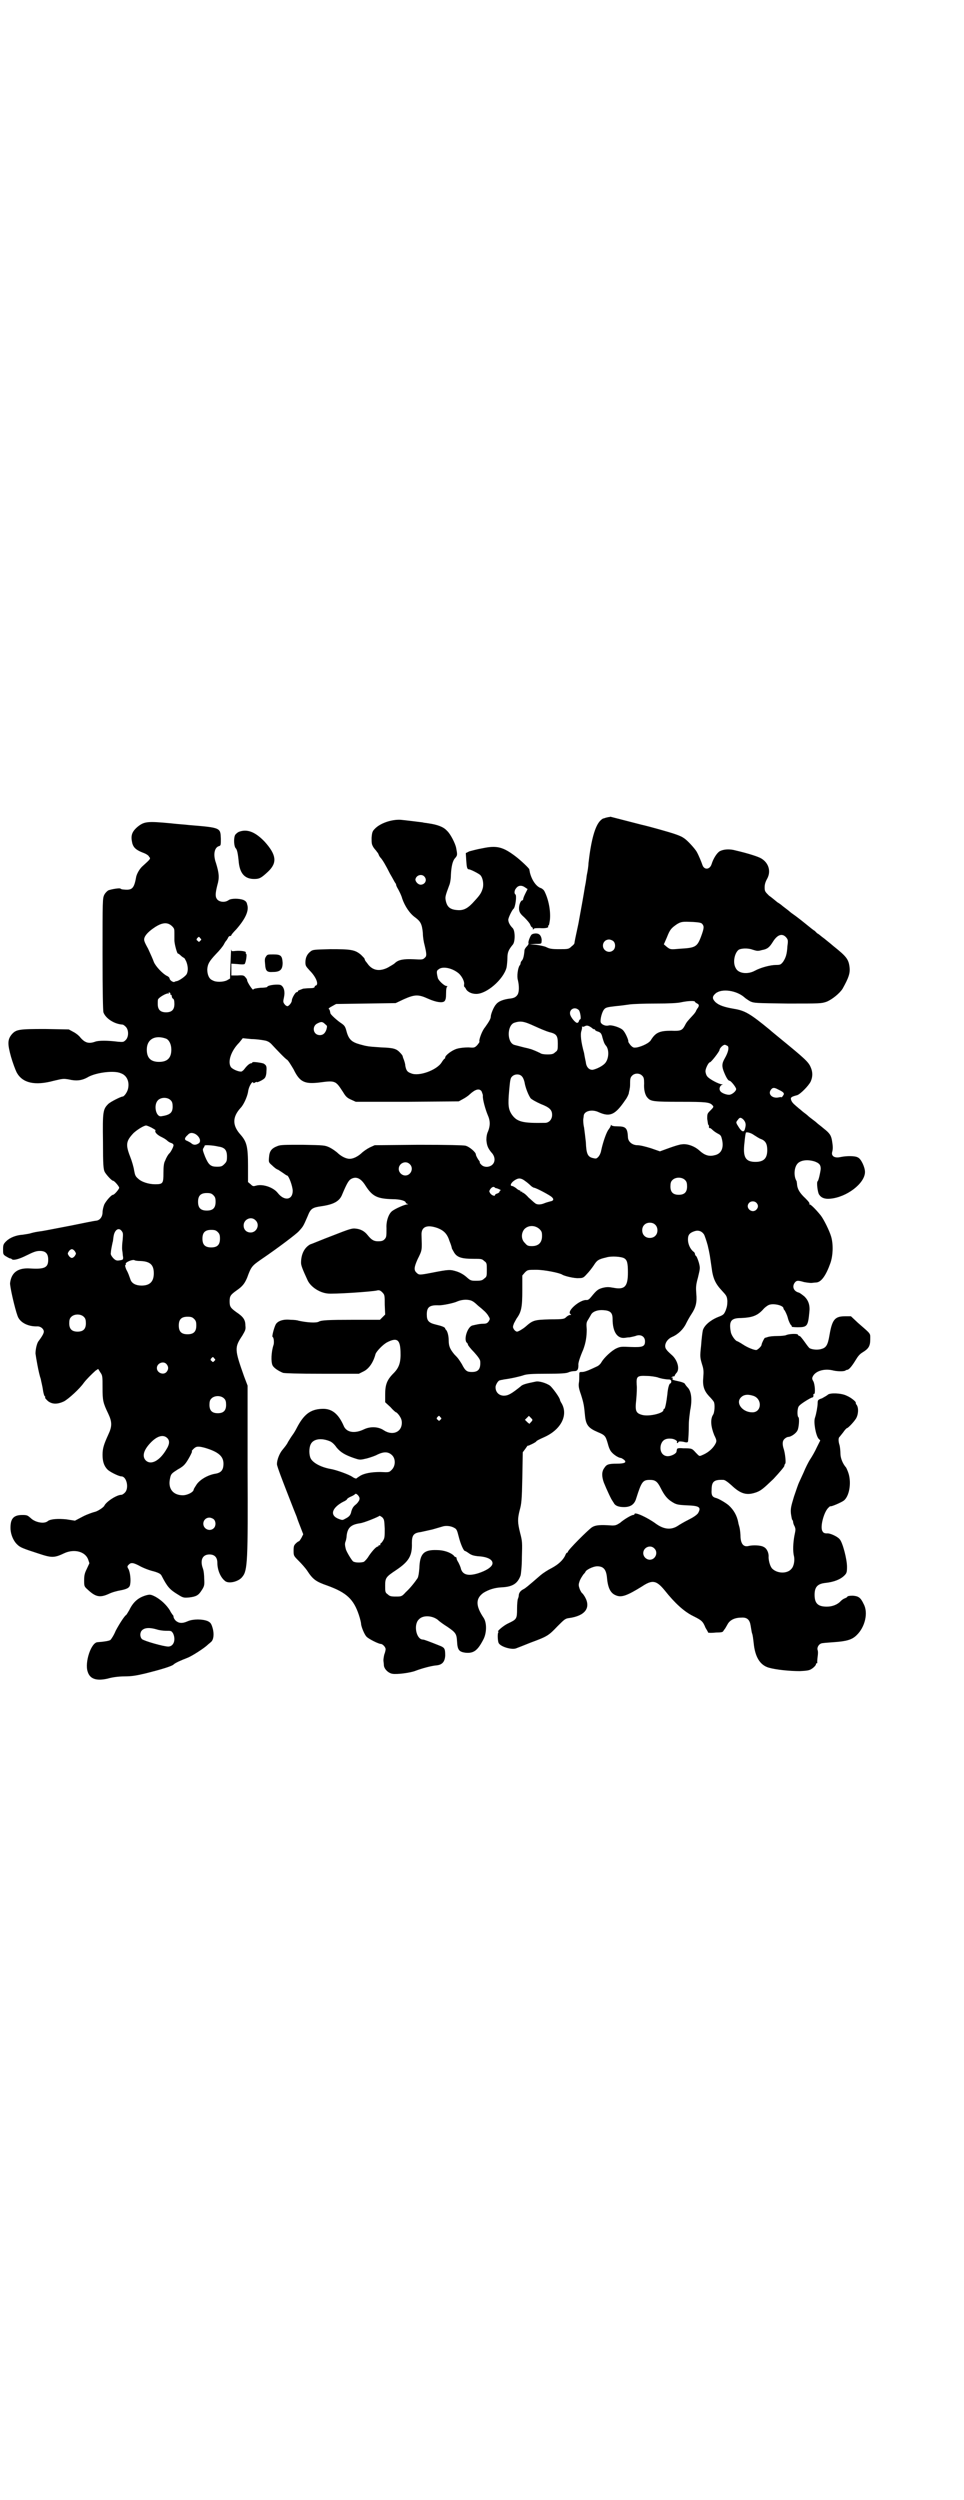 <?xml version="1.0" standalone="no"?>
<!DOCTYPE svg PUBLIC "-//W3C//DTD SVG 20010904//EN"
 "http://www.w3.org/TR/2001/REC-SVG-20010904/DTD/svg10.dtd">
<svg version="1.0" xmlns="http://www.w3.org/2000/svg"
 width="1100pt" height="2850pt" viewBox="0 0 1100 2850"
 preserveAspectRatio="xMidYMid meet">
<g transform="translate(0,2850) scale(0.5,-0.5)"
fill="#000000" stroke="none">
<path d="M1388 3837 c-3 -1 -6 -1 -7 -2 -1 0 -3 -1 -4 -1 -1 0 -4 -2 -7 -5
-12 -12 -21 -44 -27 -97 0 -6 -2 -19 -4 -28 -1 -9 -3 -21 -4 -25 -3 -19 -8
-47 -15 -85 -5 -23 -9 -42 -9 -44 0 -2 -3 -5 -7 -8 -6 -6 -8 -6 -28 -6 -18 0
-22 1 -30 5 -5 2 -15 4 -23 5 l-14 1 13 1 c13 0 14 0 14 6 1 6 -2 14 -6 16 -4
3 -14 2 -17 -1 -3 -3 -8 -16 -7 -19 1 -2 -1 -5 -4 -8 -3 -3 -5 -7 -5 -8 -1
-13 -3 -21 -6 -24 -2 -2 -3 -5 -3 -6 0 -2 -1 -4 -2 -5 -4 -5 -7 -25 -4 -34 3
-13 3 -27 -1 -33 -4 -6 -9 -8 -20 -9 -13 -2 -24 -6 -29 -13 -5 -5 -12 -22 -12
-28 0 -4 -3 -10 -13 -24 -7 -8 -14 -28 -13 -32 1 -2 -2 -5 -5 -9 -6 -6 -7 -6
-20 -5 -9 0 -19 -1 -26 -3 -11 -3 -27 -15 -27 -20 0 -2 -1 -3 -2 -3 0 0 -3 -3
-6 -8 -11 -18 -53 -33 -70 -25 -9 3 -11 7 -13 17 0 4 -2 10 -3 13 -1 3 -3 7
-3 9 0 1 -3 5 -5 7 -9 10 -15 12 -44 13 -15 1 -29 2 -32 3 -2 0 -10 2 -17 4
-18 5 -25 11 -30 29 -3 12 -5 14 -12 19 -8 5 -25 20 -25 23 -1 6 -2 9 -4 10
-1 0 2 3 8 6 l9 5 68 1 68 1 19 9 c25 11 33 11 55 1 18 -8 32 -10 37 -6 3 3 4
7 4 18 0 10 1 15 3 16 1 0 0 1 -2 1 -5 0 -19 13 -20 19 -3 13 -3 16 2 19 8 7
28 4 43 -7 9 -6 17 -21 15 -28 0 -3 0 -5 1 -5 0 0 2 -2 3 -4 3 -7 13 -12 23
-12 24 -1 63 33 70 60 1 5 2 16 2 22 0 13 3 19 12 30 6 6 6 32 0 38 -6 6 -10
13 -10 19 0 5 9 23 12 25 4 3 8 31 4 33 -3 2 -2 10 2 14 5 7 13 7 20 2 l6 -4
-5 -10 c-3 -6 -5 -11 -5 -13 0 -1 -1 -3 -3 -3 -4 -2 -8 -14 -6 -23 1 -5 4 -9
12 -16 6 -6 12 -13 13 -16 1 -3 3 -6 4 -6 1 0 2 -2 2 -3 0 -3 0 -3 2 -1 1 2 5
2 14 2 13 -1 21 1 19 4 -1 1 0 2 1 2 1 0 2 6 3 13 2 20 -3 47 -13 66 -2 3 -5
5 -7 6 -11 3 -22 19 -26 37 0 2 -1 4 -1 6 -1 3 -20 21 -32 30 -28 21 -42 25
-75 18 -12 -2 -26 -6 -30 -7 l-8 -4 1 -16 c1 -16 2 -21 6 -21 4 0 23 -10 26
-13 6 -6 8 -20 6 -29 -3 -11 -6 -16 -19 -30 -14 -16 -24 -22 -38 -21 -18 1
-25 7 -28 23 -1 7 -1 9 8 33 2 4 4 15 4 24 1 20 4 33 10 39 5 6 5 7 2 23 -2
10 -13 32 -21 39 -8 9 -22 14 -43 17 -5 1 -10 1 -12 2 -8 1 -40 5 -51 6 -21 1
-47 -8 -59 -21 -5 -5 -6 -8 -7 -20 0 -13 0 -15 5 -23 3 -4 7 -8 7 -9 1 -1 3
-3 4 -6 1 -3 3 -6 4 -7 5 -5 13 -19 22 -37 6 -10 11 -20 12 -21 1 -1 2 -3 2
-4 0 -2 2 -6 5 -11 2 -4 7 -13 9 -21 6 -17 17 -34 30 -43 12 -9 15 -15 17 -35
0 -9 2 -21 4 -28 5 -21 5 -25 0 -29 -4 -4 -6 -4 -25 -3 -23 1 -35 -1 -43 -9
-2 -2 -9 -6 -16 -10 -18 -9 -33 -7 -44 6 -3 4 -6 8 -7 9 -1 2 -2 4 -2 5 0 1
-4 5 -8 9 -14 12 -24 13 -70 13 -37 -1 -40 -1 -45 -5 -8 -6 -12 -14 -12 -25 0
-8 1 -9 10 -19 14 -14 21 -31 14 -34 -2 0 -3 -2 -3 -3 0 -2 -4 -3 -11 -3 -7 0
-13 -1 -15 -1 -10 -4 -12 -4 -12 -6 0 -1 -1 -2 -3 -2 -3 0 -11 -14 -11 -19 0
-5 -7 -13 -10 -13 -2 0 -5 2 -7 5 -3 4 -3 6 -1 15 3 13 0 24 -7 28 -6 3 -31 0
-31 -4 0 -1 -7 -2 -15 -2 -10 -1 -16 -2 -17 -4 -1 -3 -14 17 -14 21 0 2 -2 5
-4 7 -3 4 -5 5 -18 4 l-14 0 0 13 0 14 14 -1 c8 -1 15 -1 16 0 3 2 6 22 4 23
-1 1 -2 2 -1 3 2 3 -11 5 -23 4 -9 -1 -10 -1 -10 3 -1 2 -1 -12 -2 -31 l-1
-35 -7 -4 c-8 -4 -25 -5 -33 0 -8 3 -12 13 -12 25 1 12 4 18 20 35 8 8 16 18
18 22 2 4 4 7 5 8 1 1 3 4 4 6 1 3 3 5 5 5 2 0 3 1 3 2 0 1 5 7 11 13 21 24
30 43 25 57 -1 6 -4 8 -8 10 -10 4 -28 4 -34 0 -8 -6 -20 -5 -26 1 -5 6 -5 13
0 33 5 17 4 27 -3 50 -7 19 -4 36 7 39 4 1 4 3 4 17 -1 25 0 25 -73 31 -7 1
-25 2 -42 4 -53 5 -60 4 -75 -8 -14 -12 -16 -21 -12 -38 3 -10 9 -15 24 -21 6
-2 13 -6 14 -9 4 -5 5 -4 -16 -23 -6 -6 -11 -15 -13 -22 -5 -28 -9 -32 -29
-30 -3 0 -6 1 -7 2 -1 2 -20 -1 -28 -4 -3 -2 -7 -6 -9 -10 -4 -8 -4 -13 -4
-135 0 -89 1 -128 2 -133 5 -14 25 -27 44 -28 1 0 4 -2 7 -5 7 -7 7 -23 0 -30
-5 -5 -6 -5 -18 -4 -24 3 -44 3 -52 0 -14 -5 -23 -3 -34 10 -2 3 -9 9 -15 12
l-11 6 -54 1 c-60 0 -66 -1 -76 -12 -10 -12 -10 -22 -2 -51 4 -14 10 -30 13
-36 13 -24 41 -31 85 -19 21 5 22 5 34 3 17 -4 30 -3 45 6 19 10 59 15 74 8
14 -5 20 -20 16 -36 -2 -8 -9 -17 -12 -17 -4 0 -28 -12 -33 -17 -12 -12 -13
-17 -12 -86 0 -54 1 -63 4 -69 4 -7 16 -20 19 -20 3 0 14 -13 14 -16 0 -3 -11
-16 -14 -16 -4 0 -16 -14 -20 -22 -2 -5 -4 -13 -4 -18 0 -10 -6 -18 -14 -19
-3 0 -28 -5 -57 -11 -63 -12 -61 -12 -76 -14 -7 -1 -15 -3 -18 -4 -3 -1 -11
-2 -17 -3 -16 -1 -30 -7 -38 -15 -6 -6 -7 -8 -7 -18 0 -11 0 -12 6 -16 4 -2 8
-5 10 -5 1 0 4 -1 4 -2 4 -3 16 0 34 9 16 8 22 10 30 10 13 0 19 -6 19 -20 0
-18 -8 -22 -41 -20 -28 2 -43 -9 -46 -33 -1 -7 11 -59 17 -75 5 -15 24 -25 46
-24 7 0 14 -6 14 -12 0 -4 -4 -11 -13 -23 -3 -5 -6 -17 -6 -27 1 -8 7 -44 12
-58 1 -6 4 -17 5 -25 1 -7 3 -14 4 -14 1 -1 2 -2 1 -3 -1 -1 2 -4 6 -8 10 -8
22 -8 37 -1 11 6 36 29 45 42 6 8 18 20 27 28 l6 4 5 -8 c5 -7 5 -9 5 -35 0
-29 1 -34 13 -59 9 -19 9 -29 0 -48 -10 -22 -13 -31 -13 -46 0 -14 3 -25 11
-33 4 -5 26 -16 32 -16 12 0 18 -27 8 -37 -3 -3 -6 -5 -8 -5 -11 0 -35 -16
-39 -25 -2 -4 -16 -13 -22 -14 -4 -1 -16 -5 -26 -10 l-19 -10 -19 3 c-19 2
-37 1 -43 -4 -8 -7 -29 -3 -39 7 -7 6 -8 7 -19 7 -21 0 -28 -9 -27 -33 1 -13
7 -27 16 -35 6 -6 14 -9 48 -20 30 -10 36 -10 59 1 22 10 47 4 54 -14 l3 -9
-6 -13 c-5 -10 -6 -15 -6 -26 0 -13 0 -14 8 -21 18 -17 28 -19 48 -10 8 4 20
7 26 8 16 3 22 6 23 14 2 9 0 28 -4 35 -3 5 -3 6 1 10 5 5 10 5 28 -5 6 -3 16
-7 23 -9 16 -4 22 -7 24 -12 13 -25 18 -31 38 -43 11 -7 13 -7 25 -6 16 2 21
5 28 16 6 9 7 12 6 26 0 8 -1 19 -3 24 -7 19 -1 32 15 32 12 0 18 -7 18 -19 0
-16 7 -33 17 -41 8 -8 32 -2 40 9 12 14 13 36 12 250 l0 186 -8 21 c-22 62
-22 66 -4 93 7 12 8 14 7 23 0 13 -5 20 -20 30 -14 10 -16 13 -16 25 0 12 2
15 16 25 13 9 18 15 24 29 9 25 11 27 31 41 37 25 82 59 87 65 10 11 10 11 20
34 7 18 11 20 32 23 27 4 41 11 47 27 11 26 15 33 22 36 11 5 21 0 31 -16 16
-25 27 -30 62 -31 18 0 30 -4 30 -8 0 -1 2 -2 4 -3 2 0 2 -1 -1 -1 -5 0 -26
-9 -34 -15 -8 -6 -14 -23 -13 -39 0 -19 0 -21 -5 -26 -3 -3 -7 -4 -14 -4 -10
0 -15 3 -24 14 -7 9 -16 14 -28 15 -7 1 -14 -1 -52 -16 -24 -9 -47 -19 -51
-20 -13 -7 -21 -22 -21 -42 0 -6 3 -14 15 -40 7 -15 27 -28 45 -30 11 -2 103
4 114 7 4 1 7 0 11 -4 6 -6 6 -7 6 -29 l1 -22 -6 -6 -6 -6 -62 0 c-56 0 -72
-1 -77 -4 -6 -4 -29 -2 -47 2 -2 1 -10 2 -18 2 -17 2 -30 -3 -34 -11 -4 -8 -9
-28 -7 -28 3 -1 4 -14 2 -19 -5 -15 -6 -38 -2 -46 3 -6 14 -13 24 -17 5 -1 31
-2 90 -2 l83 0 10 5 c13 6 23 21 28 40 2 6 17 22 27 27 22 11 29 6 30 -21 1
-25 -3 -37 -16 -50 -15 -15 -19 -26 -19 -48 l0 -18 12 -11 c6 -7 12 -12 13
-12 1 0 4 -3 7 -7 4 -6 6 -10 6 -17 0 -21 -21 -30 -41 -17 -13 9 -32 9 -46 2
-21 -10 -40 -7 -46 9 -12 27 -27 39 -49 38 -27 -1 -42 -13 -58 -44 -2 -4 -6
-11 -9 -15 -3 -4 -8 -12 -11 -17 -2 -5 -8 -12 -12 -17 -7 -8 -13 -23 -13 -33
0 -3 4 -14 8 -25 4 -11 10 -26 13 -34 6 -15 15 -39 24 -61 2 -7 7 -19 10 -27
l5 -13 -4 -8 c-3 -5 -5 -8 -6 -8 -1 0 -4 -2 -7 -5 -4 -4 -5 -6 -5 -16 0 -12 0
-12 12 -24 6 -6 15 -16 19 -22 13 -20 20 -25 46 -34 44 -16 60 -31 72 -67 3
-9 5 -18 5 -20 0 -6 8 -26 13 -30 5 -5 27 -16 32 -16 4 0 11 -7 11 -12 0 -2
-1 -7 -3 -12 -1 -4 -2 -10 -2 -13 0 -3 1 -8 1 -11 0 -8 9 -18 19 -20 10 -2 42
2 54 7 13 5 35 11 46 12 14 1 20 8 21 22 0 15 -1 18 -10 22 -25 10 -38 15 -41
15 -15 0 -22 34 -9 46 9 10 30 9 43 -1 4 -4 14 -11 22 -16 19 -13 21 -16 22
-33 1 -19 4 -24 19 -26 19 -2 28 5 41 30 8 15 8 38 1 49 -19 28 -19 45 0 58
12 7 24 11 40 12 25 1 37 8 44 27 1 4 3 21 3 42 1 33 1 36 -4 55 -6 24 -6 32
-1 52 4 14 5 23 6 74 l1 58 6 8 c3 4 5 8 6 7 0 -1 19 8 19 10 0 1 8 5 17 9 39
17 56 50 41 77 -2 3 -4 7 -4 8 0 5 -17 28 -23 33 -9 6 -25 11 -33 9 -25 -5
-30 -7 -34 -11 -20 -16 -28 -21 -38 -21 -12 0 -20 9 -19 21 1 5 6 14 10 14 2
1 6 1 9 2 16 2 38 7 46 10 7 2 17 3 51 3 34 0 45 1 50 3 4 2 10 3 14 3 7 0 9
4 9 14 -1 4 4 19 11 35 6 16 8 30 8 46 -1 13 -1 16 3 22 3 5 6 10 7 12 4 7 15
11 28 10 16 -1 21 -6 21 -20 0 -30 11 -46 29 -43 1 0 5 1 10 1 4 1 10 2 13 3
12 5 22 -1 22 -12 0 -12 -5 -14 -32 -13 -22 1 -24 1 -33 -3 -11 -5 -28 -21
-34 -31 -2 -4 -6 -8 -10 -10 -21 -10 -29 -13 -35 -13 -6 0 -6 0 -6 -8 0 -5 0
-13 -1 -17 -1 -7 0 -13 5 -27 6 -19 7 -25 9 -47 2 -22 8 -29 29 -38 17 -7 18
-9 23 -26 2 -8 5 -16 9 -20 5 -6 16 -13 21 -13 1 0 4 -2 7 -4 7 -6 2 -9 -16
-9 -20 0 -24 -2 -29 -10 -6 -8 -6 -19 -1 -33 6 -15 18 -41 20 -42 0 -1 2 -3 3
-5 3 -6 11 -9 23 -9 15 0 24 6 28 20 12 38 15 42 31 42 12 0 17 -3 25 -19 8
-16 15 -25 27 -32 8 -5 12 -6 32 -7 29 -1 34 -4 26 -18 -3 -4 -10 -9 -22 -15
-10 -5 -20 -11 -23 -13 -16 -11 -33 -9 -51 4 -19 14 -49 28 -49 22 0 -1 -1 -2
-3 -2 -4 0 -21 -10 -30 -18 -8 -5 -10 -6 -18 -6 -28 2 -38 1 -46 -4 -9 -6 -55
-52 -55 -56 0 -1 -1 -2 -2 -2 -1 0 -3 -3 -4 -6 -5 -11 -16 -21 -31 -29 -8 -4
-19 -11 -25 -16 -30 -26 -35 -30 -39 -32 -6 -3 -10 -7 -11 -13 0 -3 -1 -7 -2
-9 -1 -2 -2 -12 -2 -23 0 -23 -1 -24 -20 -33 -11 -5 -27 -19 -23 -19 1 0 1 -1
0 -2 -2 -4 -1 -20 1 -24 5 -9 31 -16 40 -12 3 1 18 7 33 13 38 14 41 16 61 37
16 16 18 18 27 19 36 5 50 23 36 48 -3 5 -6 9 -7 9 0 0 -3 4 -5 9 -3 9 -3 10
0 19 2 5 6 11 8 14 3 3 5 6 5 6 0 4 17 13 27 13 14 0 20 -7 22 -24 2 -25 8
-37 20 -42 13 -6 26 -1 60 20 24 16 33 14 52 -9 23 -29 44 -48 64 -58 20 -10
23 -12 29 -27 3 -5 6 -10 6 -11 1 -1 9 -1 18 0 13 0 16 1 17 4 1 1 2 3 3 4 1
1 3 5 6 10 5 10 16 16 32 16 13 1 19 -5 21 -18 1 -5 2 -13 3 -17 2 -4 3 -15 4
-23 3 -31 14 -50 34 -56 17 -5 49 -8 71 -8 21 1 23 2 30 7 4 3 7 7 7 8 0 2 1
3 2 3 1 0 2 1 1 2 0 0 0 6 1 13 1 7 1 12 0 15 -2 5 2 13 8 15 1 1 15 2 29 3
30 2 42 6 52 16 19 18 27 51 16 71 -7 15 -12 18 -25 19 -7 0 -12 -1 -12 -2 0
-1 -3 -3 -6 -4 -3 -1 -7 -4 -9 -6 -7 -8 -19 -13 -32 -13 -20 0 -28 7 -28 27 0
18 7 25 24 27 20 2 35 8 44 17 5 5 6 7 6 20 0 17 -10 56 -17 63 -5 6 -22 14
-29 13 -5 0 -8 1 -10 5 -6 9 3 43 13 53 2 2 4 4 5 4 1 -2 26 9 31 13 12 10 17
38 11 60 -2 7 -5 13 -6 15 -8 9 -13 22 -13 32 0 6 -1 15 -2 19 -3 9 -3 17 0
19 0 0 4 5 8 10 4 6 8 10 9 10 2 0 14 12 20 21 6 9 7 25 2 32 -2 2 -2 4 -2 5
1 2 -11 12 -21 16 -12 6 -38 7 -43 2 -2 -2 -8 -5 -13 -8 -9 -3 -10 -4 -10 -11
0 -7 -3 -24 -6 -33 -4 -10 2 -41 8 -48 l4 -4 -8 -16 c-4 -9 -11 -21 -15 -27
-4 -6 -11 -20 -15 -30 -5 -11 -10 -22 -11 -24 -1 -2 -6 -16 -11 -31 -7 -23 -8
-28 -7 -39 1 -6 2 -13 3 -14 1 -1 2 -3 2 -5 0 -1 1 -6 3 -9 3 -7 3 -8 0 -22
-3 -16 -4 -36 -1 -47 2 -9 0 -23 -6 -29 -9 -11 -31 -11 -43 0 -5 4 -9 18 -9
27 1 9 -4 20 -11 23 -6 4 -25 5 -36 2 -10 -2 -16 5 -17 20 0 7 -1 16 -2 21 -1
5 -3 10 -3 12 -3 17 -11 30 -22 40 -7 6 -24 16 -30 17 -7 2 -10 6 -9 18 0 19
5 24 27 23 3 0 9 -4 18 -12 22 -21 36 -24 58 -16 10 4 15 8 38 30 14 15 25 28
25 30 0 2 1 4 2 5 2 1 0 22 -3 32 -4 12 -4 20 2 25 2 2 6 4 8 4 6 0 18 8 21
15 3 5 5 28 2 30 -3 2 -3 22 2 26 4 5 27 19 30 19 2 0 3 3 2 7 0 0 1 1 2 1 3
0 2 22 -2 29 -3 5 -3 7 -1 11 6 12 25 18 44 14 11 -3 26 -3 30 -1 1 1 3 2 5 2
4 1 10 8 18 21 6 10 10 15 17 19 13 8 17 14 17 29 0 15 3 11 -28 38 l-16 15
-14 0 c-23 0 -29 -8 -35 -43 -4 -24 -8 -29 -20 -32 -8 -2 -19 -1 -25 2 -2 1
-7 8 -12 15 -5 7 -10 13 -11 13 -2 0 -3 1 -4 3 -1 3 -21 2 -27 -1 -2 -1 -11
-2 -20 -2 -9 0 -18 -1 -21 -2 -3 -1 -6 -2 -7 -2 -1 1 -8 -13 -8 -16 0 -3 -8
-11 -12 -12 -5 0 -19 5 -31 13 -6 4 -12 7 -12 7 -4 0 -13 12 -15 20 -5 26 0
33 23 33 25 1 37 5 50 19 4 5 11 10 14 11 10 4 33 -1 33 -8 0 -1 1 -3 3 -5 1
-2 5 -9 7 -17 2 -8 6 -15 7 -16 2 -1 2 -3 2 -4 -1 0 5 -1 13 -1 22 0 24 2 27
34 2 16 -2 27 -11 36 -5 4 -10 8 -13 9 -12 3 -16 14 -9 23 4 5 7 5 21 1 5 -1
13 -2 16 -2 3 0 8 1 11 1 12 0 23 16 33 44 6 17 7 42 2 60 -4 14 -17 40 -24
49 -13 16 -23 25 -25 25 -2 0 -2 1 -1 1 2 1 -2 6 -9 13 -13 12 -18 21 -19 31
0 3 -1 7 -1 8 -7 11 -6 31 2 40 7 8 23 10 39 5 11 -4 14 -8 14 -17 -1 -9 -5
-27 -7 -28 -3 -2 0 -25 3 -30 5 -8 13 -11 25 -10 38 3 80 35 80 61 0 11 -9 30
-16 33 -6 4 -26 4 -40 1 -13 -3 -21 2 -19 11 2 7 2 13 0 25 -2 13 -5 18 -19
29 -7 6 -14 11 -16 13 -2 2 -6 5 -10 8 -4 3 -8 6 -10 8 -2 2 -6 5 -10 8 -4 3
-8 7 -11 9 -2 2 -6 5 -8 7 -6 5 -9 9 -10 14 -1 4 2 6 14 9 7 2 26 21 31 31 5
11 5 22 0 33 -5 12 -14 20 -69 65 -11 9 -22 18 -24 20 -45 37 -57 44 -82 48
-23 4 -34 8 -42 15 -8 8 -8 13 0 20 14 12 48 7 66 -9 2 -2 8 -6 13 -9 9 -4 11
-4 86 -5 74 0 76 0 88 4 13 5 31 20 37 30 14 25 17 35 16 47 -2 20 -7 26 -37
50 -8 7 -16 13 -17 14 -1 1 -5 4 -9 7 -4 3 -8 7 -11 8 -2 2 -5 5 -6 6 -1 0
-11 8 -22 17 -11 9 -23 18 -26 20 -3 2 -7 5 -8 6 -1 1 -6 5 -10 8 -4 3 -8 6
-9 7 -1 1 -5 4 -10 7 -5 4 -13 11 -19 15 -9 9 -10 10 -10 19 0 7 2 13 6 20 9
17 3 36 -14 46 -7 4 -28 11 -58 18 -14 4 -28 3 -37 -2 -6 -4 -14 -16 -18 -29
-4 -13 -17 -14 -21 -2 -2 6 -8 21 -13 30 -4 7 -21 26 -29 31 -8 6 -24 11 -56
20 -14 4 -33 9 -42 11 -23 6 -70 18 -70 18 0 0 -2 -1 -5 -1z m-420 -135 c8 -8
2 -19 -8 -19 -6 0 -12 7 -12 12 2 10 14 13 20 7z m635 -109 c4 -5 4 -9 -3 -28
-9 -24 -13 -26 -48 -28 -22 -2 -22 -2 -30 4 l-7 6 7 16 c7 18 10 21 23 30 10
6 13 6 37 5 15 -1 19 -2 21 -5z m-1210 -5 c5 -5 5 -7 5 -15 0 -6 0 -13 0 -17
0 -8 6 -30 8 -30 1 0 4 -2 7 -5 3 -3 7 -5 7 -5 1 0 3 -4 5 -8 4 -10 5 -21 1
-29 -3 -5 -17 -15 -23 -16 -2 0 -3 -1 -4 -1 -2 -3 -11 2 -12 7 0 2 -3 5 -6 6
-10 5 -26 22 -30 32 -2 6 -8 19 -13 30 -10 18 -10 20 -8 26 3 7 11 15 25 24
16 10 28 11 38 1z m1401 -25 c4 -5 5 -6 3 -20 -1 -19 -4 -27 -10 -36 -5 -6 -6
-7 -16 -7 -13 0 -35 -6 -48 -13 -16 -9 -38 -7 -44 6 -7 12 -3 33 6 41 5 4 21
5 32 1 10 -3 12 -4 22 -1 12 2 17 6 25 19 10 16 21 20 30 10z m-1337 -2 c3 -3
3 -3 0 -6 -3 -3 -3 -3 -6 0 -3 2 -3 3 -1 6 4 4 4 4 7 0z m943 -7 c5 -5 5 -15
0 -20 -9 -9 -24 -2 -24 10 0 8 6 14 14 14 3 0 8 -2 10 -4z m-1011 -120 c-1 -1
0 -2 1 -2 1 0 2 -1 2 -3 0 -2 1 -5 3 -6 2 -1 3 -5 3 -12 0 -13 -6 -19 -19 -19
-13 0 -19 6 -19 19 0 5 0 10 1 11 3 5 19 14 23 13 2 -1 2 -1 1 1 -1 1 0 2 2 1
2 -1 2 -2 2 -3z m1197 -18 c0 -1 2 -2 5 -4 5 -2 5 -6 0 -12 -1 -2 -3 -5 -3 -6
0 0 -3 -5 -7 -9 -12 -13 -14 -15 -18 -23 -6 -11 -9 -13 -31 -12 -27 0 -36 -4
-47 -22 -4 -6 -18 -13 -31 -16 -8 -1 -9 -1 -15 5 -3 4 -6 8 -5 9 0 4 -7 20
-12 25 -5 6 -26 13 -33 11 -7 -2 -16 2 -18 7 -2 6 3 25 8 30 3 4 8 5 25 7 12
1 26 3 33 4 7 1 33 2 59 2 31 0 51 1 59 3 14 3 31 4 31 1z m-265 -19 c3 -3 6
-21 3 -21 -1 0 -2 -2 -3 -4 0 -2 -2 -4 -4 -4 -4 0 -15 13 -16 20 -2 11 11 18
20 9z m-100 -37 c11 -5 25 -11 32 -13 17 -4 20 -8 20 -26 0 -14 0 -16 -6 -20
-4 -4 -7 -5 -18 -5 -7 0 -14 1 -16 3 -4 2 -19 9 -25 10 -2 1 -9 2 -16 4 -7 2
-16 4 -19 5 -16 6 -16 43 0 50 15 5 22 4 48 -8z m-479 5 c5 -4 5 -4 3 -12 -3
-9 -8 -13 -15 -13 -16 0 -19 21 -5 27 8 4 11 4 17 -2z m608 -8 c3 -3 6 -4 7
-4 0 1 1 1 1 -1 0 -1 3 -3 7 -4 6 -2 8 -5 10 -14 3 -10 4 -13 7 -17 9 -9 8
-32 -2 -42 -6 -6 -18 -12 -27 -14 -8 -1 -15 6 -16 17 -1 5 -3 14 -4 21 -7 25
-9 43 -6 51 1 4 2 8 1 9 0 1 1 1 2 0 0 0 2 0 4 1 5 3 9 2 16 -3z m-971 -25 c7
-3 12 -13 12 -25 0 -19 -9 -28 -28 -28 -19 0 -28 9 -28 28 0 24 19 34 44 25z
m224 -4 c7 -1 12 -4 16 -8 13 -14 32 -34 36 -36 3 -2 9 -12 15 -22 14 -29 25
-34 59 -30 37 5 37 4 54 -22 6 -10 9 -13 18 -17 l11 -5 117 0 118 1 9 5 c4 2
12 7 16 11 13 12 22 14 27 7 1 -3 3 -7 3 -10 -1 -8 6 -32 11 -44 6 -13 6 -24
1 -37 -3 -6 -4 -13 -4 -20 1 -12 3 -18 11 -28 9 -9 10 -21 3 -28 -7 -7 -20 -7
-26 0 -3 3 -4 5 -3 5 1 0 -1 3 -4 7 -3 5 -5 9 -5 11 0 5 -15 18 -24 20 -5 1
-39 2 -107 2 l-100 -1 -11 -5 c-6 -3 -15 -9 -20 -14 -8 -7 -18 -12 -26 -12 -8
0 -18 5 -26 12 -5 5 -14 11 -20 14 -11 5 -12 5 -61 6 -42 0 -51 0 -58 -3 -13
-5 -18 -11 -19 -25 -1 -12 -1 -12 7 -19 4 -4 10 -9 14 -10 3 -2 9 -6 12 -8 4
-3 7 -5 8 -5 4 0 13 -25 13 -35 0 -21 -19 -24 -34 -5 -10 13 -34 21 -49 17 -7
-2 -8 -2 -13 3 l-6 5 0 37 c0 44 -3 55 -17 71 -19 21 -19 40 0 61 7 7 15 25
17 36 1 8 4 16 9 22 2 1 3 1 3 0 0 -2 1 -2 4 0 2 1 4 2 4 1 0 -2 15 5 18 9 2
2 4 8 4 15 1 12 0 14 -6 18 -4 2 -26 5 -26 3 0 -1 -1 -2 -2 -2 -4 0 -10 -5
-16 -13 -2 -3 -6 -6 -7 -6 -6 -1 -20 5 -24 10 -8 12 0 37 19 56 l8 10 20 -2
c10 0 24 -2 29 -3z m1058 -13 c3 -4 1 -14 -7 -28 -7 -12 -7 -19 -1 -33 5 -12
9 -18 12 -18 3 0 15 -15 15 -19 0 -5 -10 -13 -16 -13 -6 0 -15 3 -19 7 -5 5
-3 13 3 16 2 0 2 1 -1 1 -6 0 -29 12 -33 18 -2 2 -4 8 -4 12 0 6 7 20 10 20 3
0 22 25 22 28 0 4 8 12 12 12 2 0 5 -2 7 -3z m-195 -68 c3 -3 4 -6 4 -17 -1
-14 2 -27 8 -33 7 -8 13 -9 75 -9 59 0 67 -1 73 -8 3 -3 3 -4 -4 -11 -8 -8 -8
-8 -8 -20 1 -7 2 -13 2 -13 1 0 2 -2 2 -4 0 -3 0 -4 1 -4 1 1 4 -1 7 -4 3 -3
9 -7 13 -9 6 -3 7 -5 9 -14 4 -19 -2 -32 -18 -35 -12 -3 -22 0 -34 11 -11 10
-28 16 -40 14 -4 0 -17 -4 -28 -8 l-22 -8 -20 7 c-13 4 -25 7 -31 7 -12 0 -22
8 -22 19 -1 20 -5 24 -23 24 -9 0 -14 1 -15 3 0 1 -1 1 -1 -1 0 -1 -2 -5 -5
-9 -5 -6 -13 -29 -17 -48 -1 -6 -4 -12 -7 -15 -4 -4 -5 -4 -13 -2 -11 3 -14
10 -15 36 -1 10 -3 25 -4 33 -2 8 -2 16 -2 18 0 2 1 6 1 8 0 12 19 17 35 9 25
-11 37 -6 60 28 4 5 7 12 8 15 0 3 2 8 2 11 1 3 1 9 1 15 0 7 1 11 4 14 6 7
18 7 24 0z m-275 -1 c3 -3 5 -9 6 -13 2 -13 9 -30 14 -37 3 -3 12 -8 23 -13
21 -8 26 -14 26 -25 0 -10 -7 -18 -16 -18 -51 -1 -64 2 -76 19 -8 12 -9 22 -6
55 2 23 3 28 6 31 6 7 18 7 23 1z m585 -30 c13 -6 15 -9 11 -14 -2 -3 -3 -4
-3 -4 0 1 -3 1 -7 0 -14 -3 -25 7 -18 17 4 6 8 6 17 1z m-1386 -25 c3 -3 4 -7
4 -14 0 -14 -6 -19 -26 -22 -12 -2 -18 25 -8 36 7 8 23 8 30 0z m1307 -44 c5
-6 6 -11 3 -21 -2 -8 -7 -7 -14 4 -7 11 -7 11 -2 17 4 6 7 6 13 0z m-1351 -18
c5 -3 9 -5 9 -6 -3 -4 4 -11 15 -16 4 -2 9 -5 11 -7 2 -2 6 -5 10 -6 3 -1 5
-3 5 -5 0 -4 -7 -17 -10 -19 -2 -2 -6 -8 -9 -16 -3 -5 -4 -13 -4 -28 0 -24 -1
-26 -19 -26 -14 0 -31 5 -39 13 -6 5 -7 8 -9 19 -1 7 -5 21 -9 31 -11 28 -9
36 8 54 9 8 22 16 28 17 2 0 7 -2 13 -5z m99 -14 c11 -6 15 -18 8 -22 -6 -4
-12 -4 -17 1 -3 2 -7 4 -9 5 -7 2 -6 7 1 13 5 6 10 6 17 3z m1276 -3 c5 -3 12
-8 16 -9 10 -4 14 -11 14 -25 0 -19 -8 -27 -27 -27 -23 0 -29 11 -25 44 1 11
2 18 3 22 0 3 11 1 19 -5z m-1223 -26 c15 -2 20 -8 20 -23 0 -10 -1 -12 -6
-17 -5 -5 -7 -6 -17 -6 -14 0 -19 4 -27 23 -5 13 -6 16 -4 19 2 3 3 5 3 6 -1
2 19 1 31 -2z m437 -40 c10 -9 3 -26 -10 -26 -8 0 -15 7 -15 15 0 13 16 20 25
11z m629 -37 c3 -3 4 -7 4 -14 0 -13 -6 -19 -19 -19 -13 0 -19 6 -19 19 0 7 1
11 4 14 7 8 23 8 30 0z m-365 -2 c3 -2 9 -7 12 -10 3 -3 7 -5 8 -5 4 0 36 -17
40 -21 6 -5 4 -9 -3 -10 -3 -1 -8 -2 -13 -4 -9 -4 -18 -4 -22 0 -2 1 -8 7 -15
13 -6 7 -12 11 -13 11 0 -1 -1 -1 -1 1 0 1 -1 2 -2 1 -1 -1 -2 0 -2 1 0 1 -1
2 -2 2 -1 0 -5 2 -8 5 -4 3 -8 5 -9 5 -7 0 -2 9 7 14 8 5 14 4 23 -3z m-70
-14 c0 -1 2 -2 4 -2 4 -1 12 -5 10 -5 -2 0 -3 -1 -3 -3 0 -1 -2 -3 -5 -4 -3
-1 -5 -2 -5 -3 0 -4 -7 -2 -11 3 -3 5 -3 5 0 10 4 5 7 6 10 4z m-642 -18 c4
-4 5 -7 5 -15 0 -14 -6 -20 -20 -20 -14 0 -20 6 -20 20 0 14 6 20 20 20 8 0
11 -1 15 -5z m1239 -17 c5 -5 5 -11 0 -16 -10 -10 -27 5 -16 16 4 4 12 4 16 0z
m-1143 -40 c11 -10 3 -28 -11 -28 -9 0 -16 6 -16 16 0 14 17 22 27 12z m912
-10 c7 -6 7 -19 1 -25 -6 -7 -19 -7 -25 -1 -7 6 -7 19 -1 25 6 7 19 7 25 1z
m-264 -10 c5 -5 6 -7 6 -16 0 -15 -8 -23 -23 -23 -9 0 -11 1 -16 7 -9 8 -9 23
-1 32 9 9 24 9 34 0z m-232 2 c15 -6 22 -14 27 -30 3 -7 5 -14 5 -15 0 -2 3
-6 5 -10 7 -12 18 -15 45 -15 17 0 19 0 24 -5 6 -4 6 -6 6 -20 0 -14 0 -16 -6
-20 -4 -4 -7 -5 -18 -5 -12 0 -13 0 -23 9 -7 6 -15 10 -21 12 -16 5 -18 5 -59
-3 -26 -5 -28 -5 -33 0 -7 6 -6 13 2 31 11 22 10 20 9 55 -1 19 12 25 37 16z
m-721 -7 c3 -4 3 -6 2 -19 -1 -8 -2 -19 -1 -25 1 -5 1 -12 2 -15 0 -5 0 -6 -5
-7 -10 -2 -12 -1 -18 5 -4 5 -6 8 -5 12 0 3 1 9 2 14 1 5 2 9 2 10 1 1 1 6 2
12 2 16 12 23 19 13z m219 -2 c4 -4 5 -7 5 -15 0 -14 -6 -20 -20 -20 -14 0
-20 6 -20 20 0 14 6 20 20 20 8 0 11 -1 15 -5z m1110 -6 c1 -2 5 -13 8 -24 5
-21 5 -24 9 -51 3 -25 9 -37 23 -52 11 -12 12 -13 13 -24 0 -9 -1 -14 -4 -22
-4 -9 -5 -10 -18 -15 -17 -7 -31 -19 -34 -30 -1 -4 -3 -20 -4 -35 -3 -26 -2
-28 2 -42 4 -12 4 -17 3 -30 -2 -20 2 -31 13 -43 5 -5 10 -11 11 -13 3 -5 2
-25 -2 -30 -6 -10 -5 -26 3 -46 6 -12 6 -14 2 -21 -5 -9 -15 -18 -26 -23 -11
-5 -9 -5 -18 4 -9 10 -9 10 -29 10 -9 1 -14 0 -14 -2 0 -1 -1 -3 -1 -5 0 -5
-12 -11 -20 -11 -12 0 -19 11 -16 25 3 11 10 16 23 15 7 0 16 -5 14 -8 -1 -1
0 -2 1 -2 1 0 2 1 2 2 1 2 4 2 11 1 7 -2 10 -2 11 0 1 4 2 24 2 40 0 9 2 23 3
31 5 24 3 43 -5 52 -3 3 -6 7 -7 9 -1 2 -7 4 -11 5 -18 4 -18 4 -17 7 1 3 1 3
-1 2 -2 -1 -2 -1 -1 1 1 1 3 2 4 2 2 0 3 1 3 1 -1 1 1 3 3 6 9 8 4 28 -8 40
-10 9 -12 11 -14 14 -7 8 -1 23 13 29 14 6 26 18 32 31 3 6 8 15 12 21 10 15
13 27 11 47 -1 14 -1 19 4 37 5 21 5 21 2 33 -2 7 -5 14 -6 15 -2 1 -3 4 -3 5
0 1 -1 4 -3 5 -8 6 -13 18 -13 28 0 10 3 15 15 19 9 3 17 0 22 -8z m-1436 -38
c3 -5 3 -5 0 -10 -2 -3 -5 -5 -7 -5 -2 0 -5 2 -7 5 -3 5 -3 5 0 10 2 3 5 5 7
5 2 0 5 -2 7 -5z m1254 -16 c6 -4 8 -10 8 -32 0 -32 -7 -40 -33 -35 -11 2 -15
2 -24 0 -11 -3 -14 -5 -27 -21 -4 -5 -7 -7 -10 -7 -15 2 -47 -26 -37 -32 2 -2
2 -2 -1 -2 -2 0 -6 -2 -9 -5 -4 -4 -6 -5 -37 -5 -36 -1 -39 -2 -56 -17 -6 -5
-16 -11 -19 -11 -2 0 -5 2 -7 5 -3 5 -3 6 0 14 2 4 5 9 6 11 11 15 13 26 13
65 l0 33 6 7 c6 6 7 6 26 6 18 0 53 -7 59 -11 4 -3 28 -9 38 -8 9 0 11 1 18 9
5 5 12 14 16 20 7 11 10 14 28 18 12 4 36 2 42 -2z m-1104 -6 c22 -1 30 -9 30
-28 0 -19 -9 -28 -28 -28 -13 0 -22 5 -25 13 -4 11 -5 15 -10 24 -2 5 -3 9 -2
10 1 0 2 1 1 2 -2 4 15 11 20 9 0 -1 7 -2 14 -2z m758 -92 c2 -1 7 -5 10 -8 3
-3 10 -8 14 -12 5 -4 10 -10 12 -14 4 -6 3 -7 0 -12 -3 -4 -6 -5 -12 -5 -7 0
-12 -1 -25 -4 -11 -3 -20 -31 -13 -39 2 -1 3 -4 3 -5 0 -1 6 -9 14 -17 9 -10
14 -17 14 -21 1 -17 -4 -24 -19 -24 -11 0 -15 2 -23 18 -7 11 -8 13 -17 22
-10 12 -13 19 -13 32 0 11 -3 21 -6 24 -1 1 -2 2 -2 3 0 3 -8 6 -21 9 -17 4
-21 9 -21 23 0 17 6 22 28 21 9 0 34 5 42 9 12 5 27 5 35 0z m-887 -36 c3 -3
4 -7 4 -14 0 -13 -6 -19 -19 -19 -13 0 -19 6 -19 19 0 7 1 11 4 14 7 8 23 8
30 0z m251 -4 c4 -4 5 -7 5 -15 0 -14 -6 -20 -20 -20 -14 0 -20 6 -20 20 0 14
6 20 20 20 8 0 11 -1 15 -5z m46 -90 c3 -3 3 -3 0 -6 -3 -3 -3 -3 -6 0 -3 2
-3 3 -1 6 4 4 4 4 7 0z m-109 -13 c5 -6 5 -12 0 -18 -7 -8 -22 -2 -22 9 0 11
15 17 22 9z m1120 -30 c8 -3 19 -5 26 -5 4 0 5 -1 6 -4 0 -3 -1 -5 -2 -5 -3 0
-6 -12 -7 -25 -2 -17 -5 -33 -7 -33 -1 0 -2 -1 -2 -3 0 -7 -32 -15 -48 -11
-15 4 -17 9 -14 35 1 12 2 27 1 34 -1 19 1 21 23 20 9 0 20 -2 24 -3z m218
-42 c22 -6 21 -38 -1 -38 -22 0 -38 20 -27 33 6 7 15 9 28 5z m-1206 -7 c3 -3
4 -7 4 -14 0 -13 -6 -19 -19 -19 -13 0 -19 6 -19 19 0 7 1 11 4 14 7 8 23 8
30 0z m493 -42 c3 -3 3 -3 0 -6 -3 -3 -3 -3 -6 0 -3 2 -3 3 -1 6 4 4 4 4 7 0z
m208 -10 c-2 -2 -4 -4 -4 -5 -1 0 -3 1 -6 4 l-5 5 4 4 5 5 4 -4 c5 -5 5 -5 2
-9z m-832 -37 c7 -6 6 -15 -1 -26 -15 -26 -35 -37 -47 -26 -9 9 -6 23 10 40
15 16 29 20 38 12z m372 -8 c5 -2 11 -8 15 -14 9 -11 19 -17 39 -24 12 -4 14
-5 26 -2 6 1 18 5 25 8 17 9 28 9 37 0 8 -8 8 -24 -1 -33 -6 -6 -6 -6 -26 -5
-21 0 -38 -3 -48 -10 -3 -2 -6 -4 -7 -5 -1 0 -5 1 -9 4 -7 5 -37 16 -50 18
-22 4 -40 14 -45 24 -4 8 -4 24 0 32 6 13 25 15 44 7z m-285 -15 c30 -9 42
-19 42 -36 0 -14 -5 -21 -19 -23 -17 -3 -34 -13 -42 -24 -4 -6 -7 -11 -7 -12
0 -6 -16 -14 -27 -13 -21 1 -32 16 -27 38 2 11 4 12 18 21 6 3 13 8 16 12 5 5
18 29 16 29 -1 1 1 3 4 6 6 6 11 6 26 2z m352 -119 c-2 -4 -5 -8 -9 -11 -5 -4
-7 -8 -9 -14 -2 -10 -5 -13 -15 -18 -5 -3 -6 -3 -14 0 -21 8 -16 25 10 39 5 2
9 5 9 6 0 1 4 4 9 6 5 2 9 5 10 6 1 1 3 0 6 -3 4 -5 4 -7 3 -11z m58 -65 c0
-16 0 -21 -3 -26 -2 -4 -5 -7 -5 -7 -1 0 -2 -1 -2 -3 0 -2 -1 -3 -2 -2 -1 1
-2 0 -2 -1 0 -1 -1 -2 -2 -2 -3 0 -11 -8 -20 -21 -4 -7 -10 -13 -12 -14 -7 -2
-19 -2 -24 1 -3 2 -16 23 -17 29 -2 8 -2 11 -1 15 1 2 3 9 3 14 2 19 10 26 30
29 10 1 43 15 45 17 0 1 3 -1 6 -3 5 -5 5 -7 6 -26z m-390 21 c5 -5 5 -15 0
-20 -9 -9 -24 -2 -24 10 0 8 6 14 14 14 3 0 8 -2 10 -4z m548 -19 c6 -3 7 -5
11 -21 4 -16 11 -32 14 -32 1 0 6 -3 10 -6 6 -4 11 -5 19 -6 21 -1 34 -7 34
-16 0 -8 -14 -17 -33 -23 -23 -7 -35 -3 -39 10 -1 5 -4 11 -6 15 -2 3 -4 7 -4
9 0 2 -1 3 -2 3 -1 0 -3 1 -4 3 -8 8 -24 13 -39 13 -30 1 -39 -8 -40 -42 -1
-11 -2 -18 -4 -22 -6 -9 -17 -23 -27 -32 -9 -10 -10 -10 -23 -10 -11 0 -14 1
-18 5 -6 4 -6 6 -6 20 0 18 2 20 26 36 28 19 36 32 35 61 0 18 4 23 20 25 5 1
18 4 27 6 10 3 21 6 24 7 7 2 18 1 25 -3z m457 -47 c10 -9 3 -26 -10 -26 -8 0
-15 7 -15 15 0 13 16 20 25 11z"/>
<path d="M544 3803 c-3 -2 -7 -5 -8 -8 -3 -8 -2 -25 2 -29 3 -3 5 -11 7 -33 3
-25 14 -37 35 -37 12 0 16 2 32 17 21 20 19 38 -8 68 -22 23 -41 30 -60 22z"/>
<path d="M607 3519 c-3 -4 -3 -8 -2 -17 1 -16 4 -19 18 -18 17 0 22 6 22 21
-1 16 -4 19 -21 19 -13 0 -14 0 -17 -5z"/>
<path d="M334 2063 c-18 -5 -30 -15 -39 -34 -3 -5 -6 -10 -7 -11 -3 -1 -15
-19 -24 -36 -4 -10 -10 -19 -12 -21 -3 -2 -14 -4 -29 -5 -15 0 -30 -46 -23
-67 5 -17 20 -22 46 -16 10 3 25 5 38 5 17 0 28 2 49 7 32 8 59 16 63 20 4 4
18 10 31 15 11 4 40 23 47 30 2 2 5 4 7 6 7 5 8 20 4 33 -3 10 -5 12 -11 15
-12 5 -33 5 -45 0 -13 -6 -21 -5 -28 1 -3 3 -5 7 -5 9 0 2 -1 4 -2 4 0 1 -4 5
-6 10 -8 13 -21 25 -34 32 -10 5 -12 5 -20 3z m24 -78 c6 -2 15 -3 20 -3 13 0
13 0 17 -6 7 -15 1 -30 -11 -30 -11 0 -56 13 -60 17 -5 5 -5 15 0 20 6 6 17 7
34 2z"/>
</g>
</svg>

